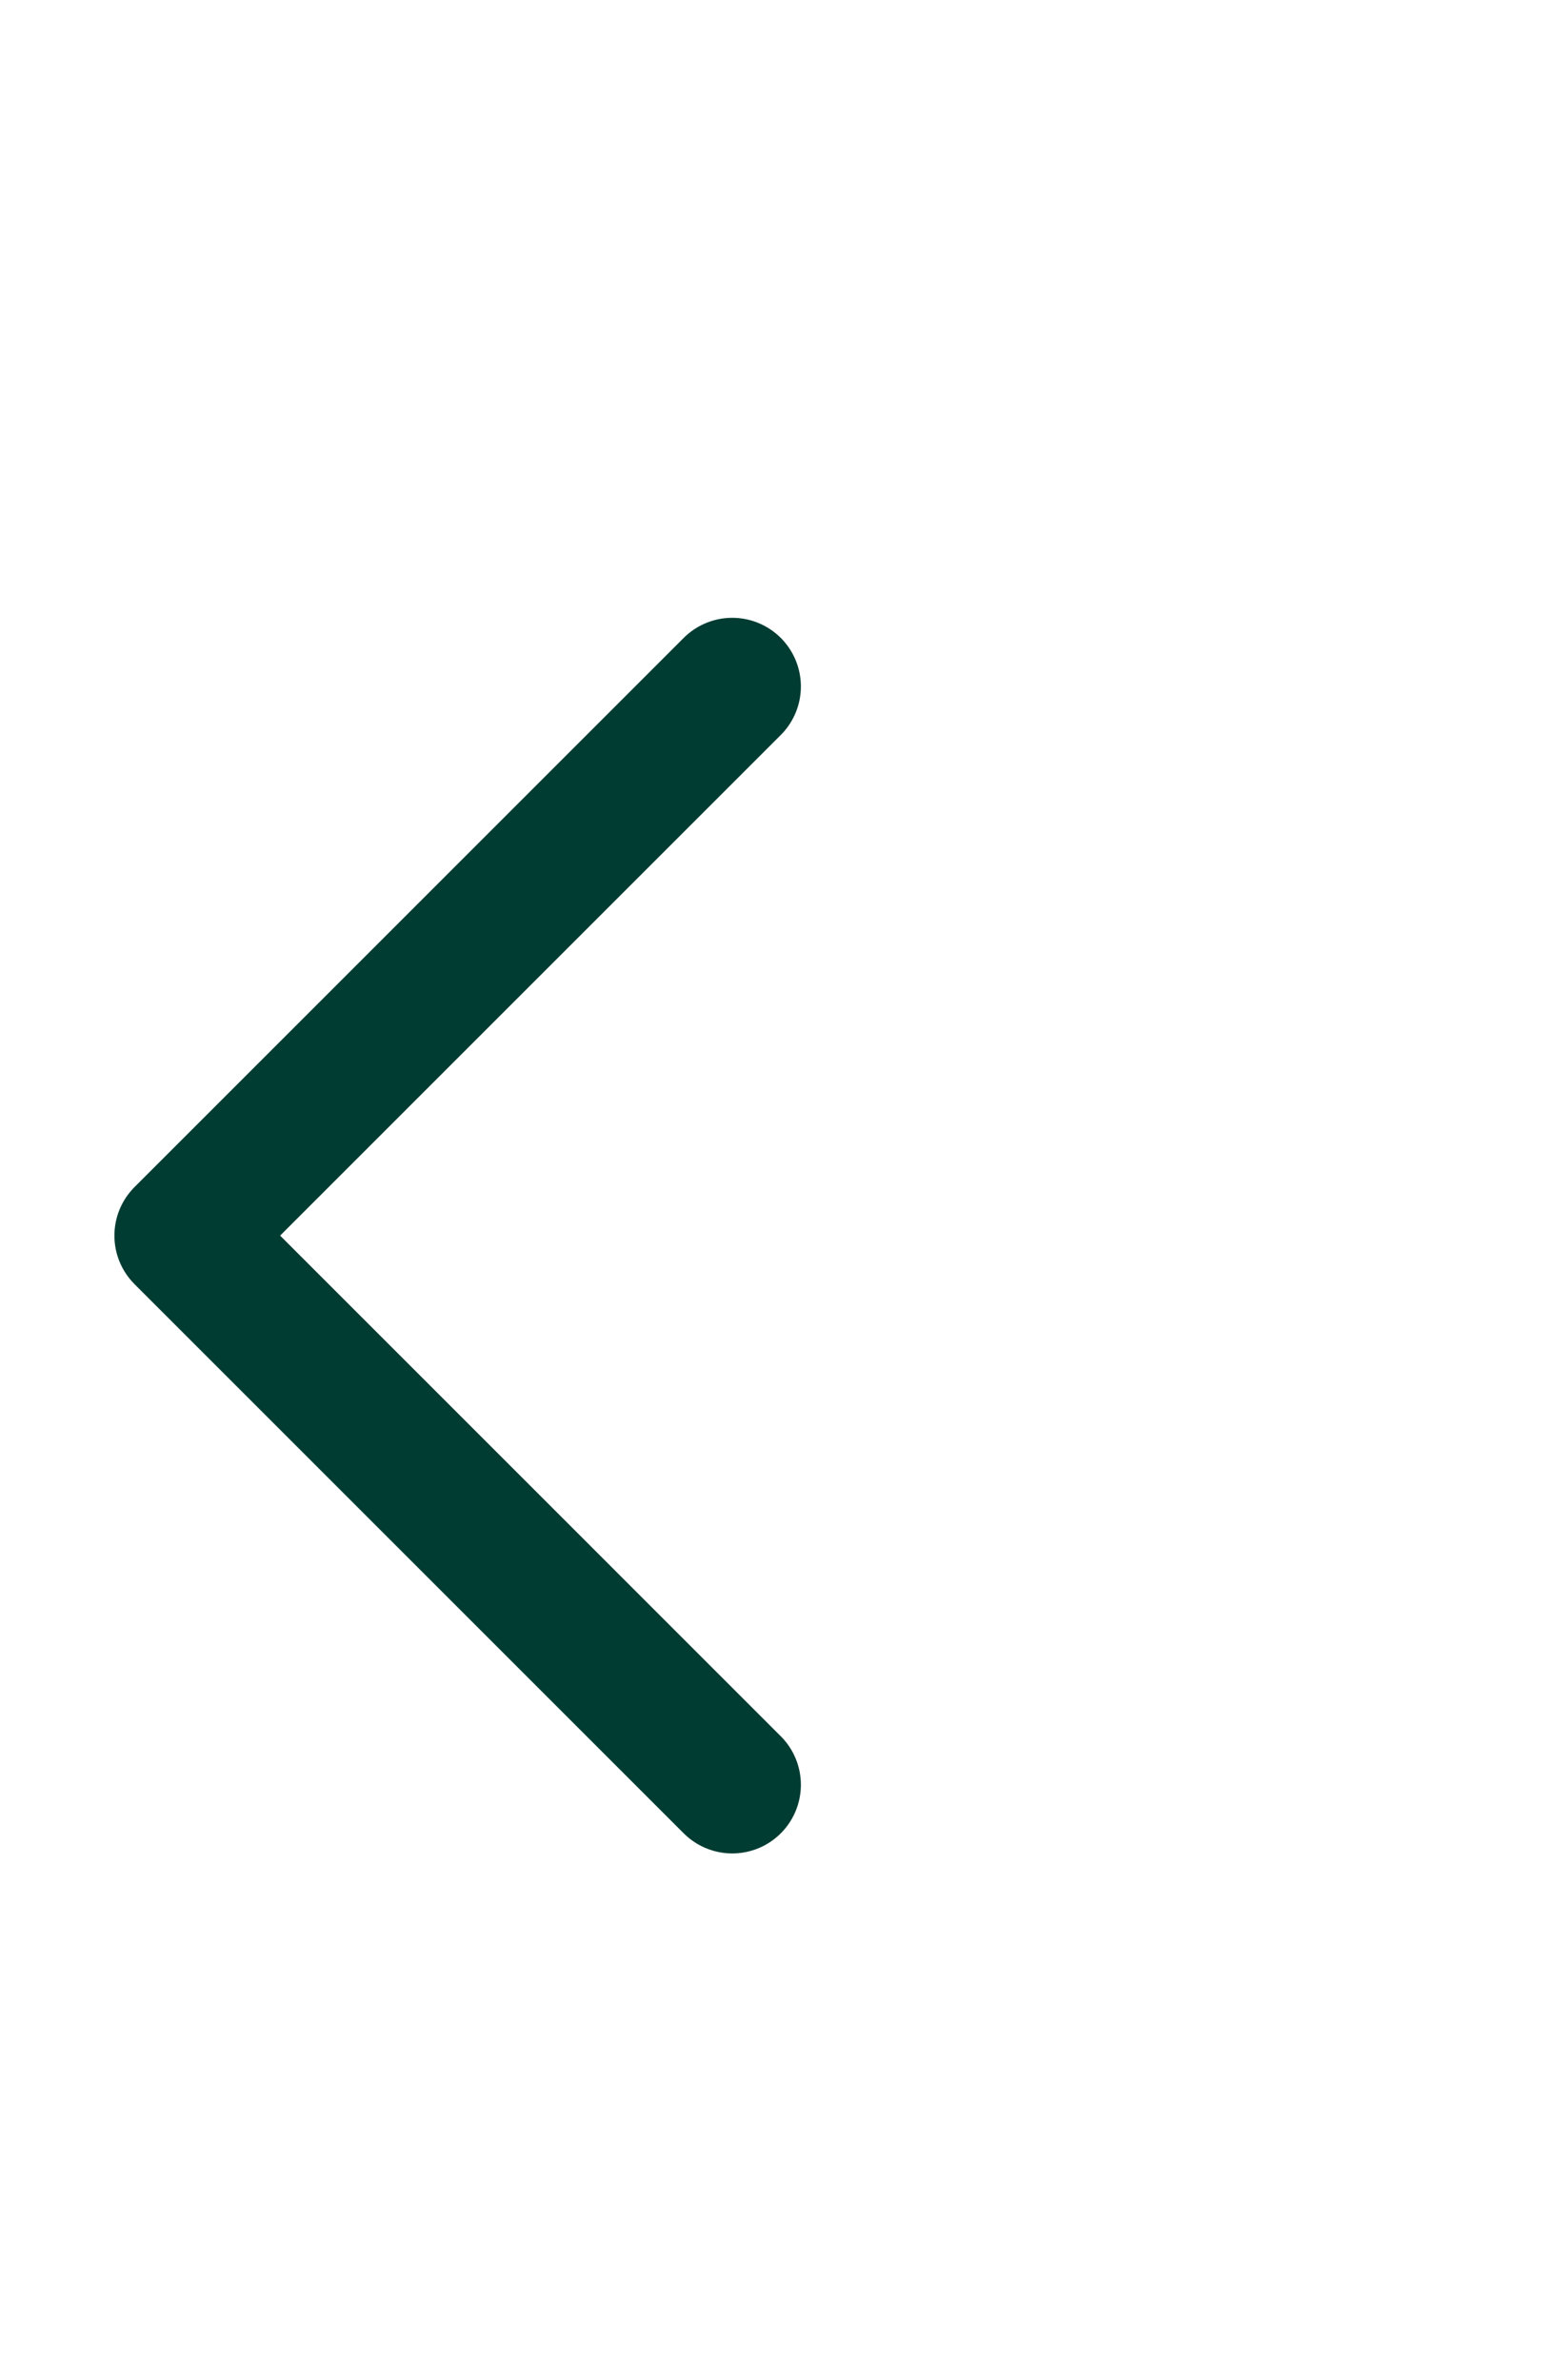 <svg width="17" height="26" viewBox="0 0 17 26" fill="none" xmlns="http://www.w3.org/2000/svg">
<path d="M8 19.5L2 13.5L8 7.5" stroke="#003C32" stroke-width="1.5" stroke-linecap="round" stroke-linejoin="round"/>
</svg>
